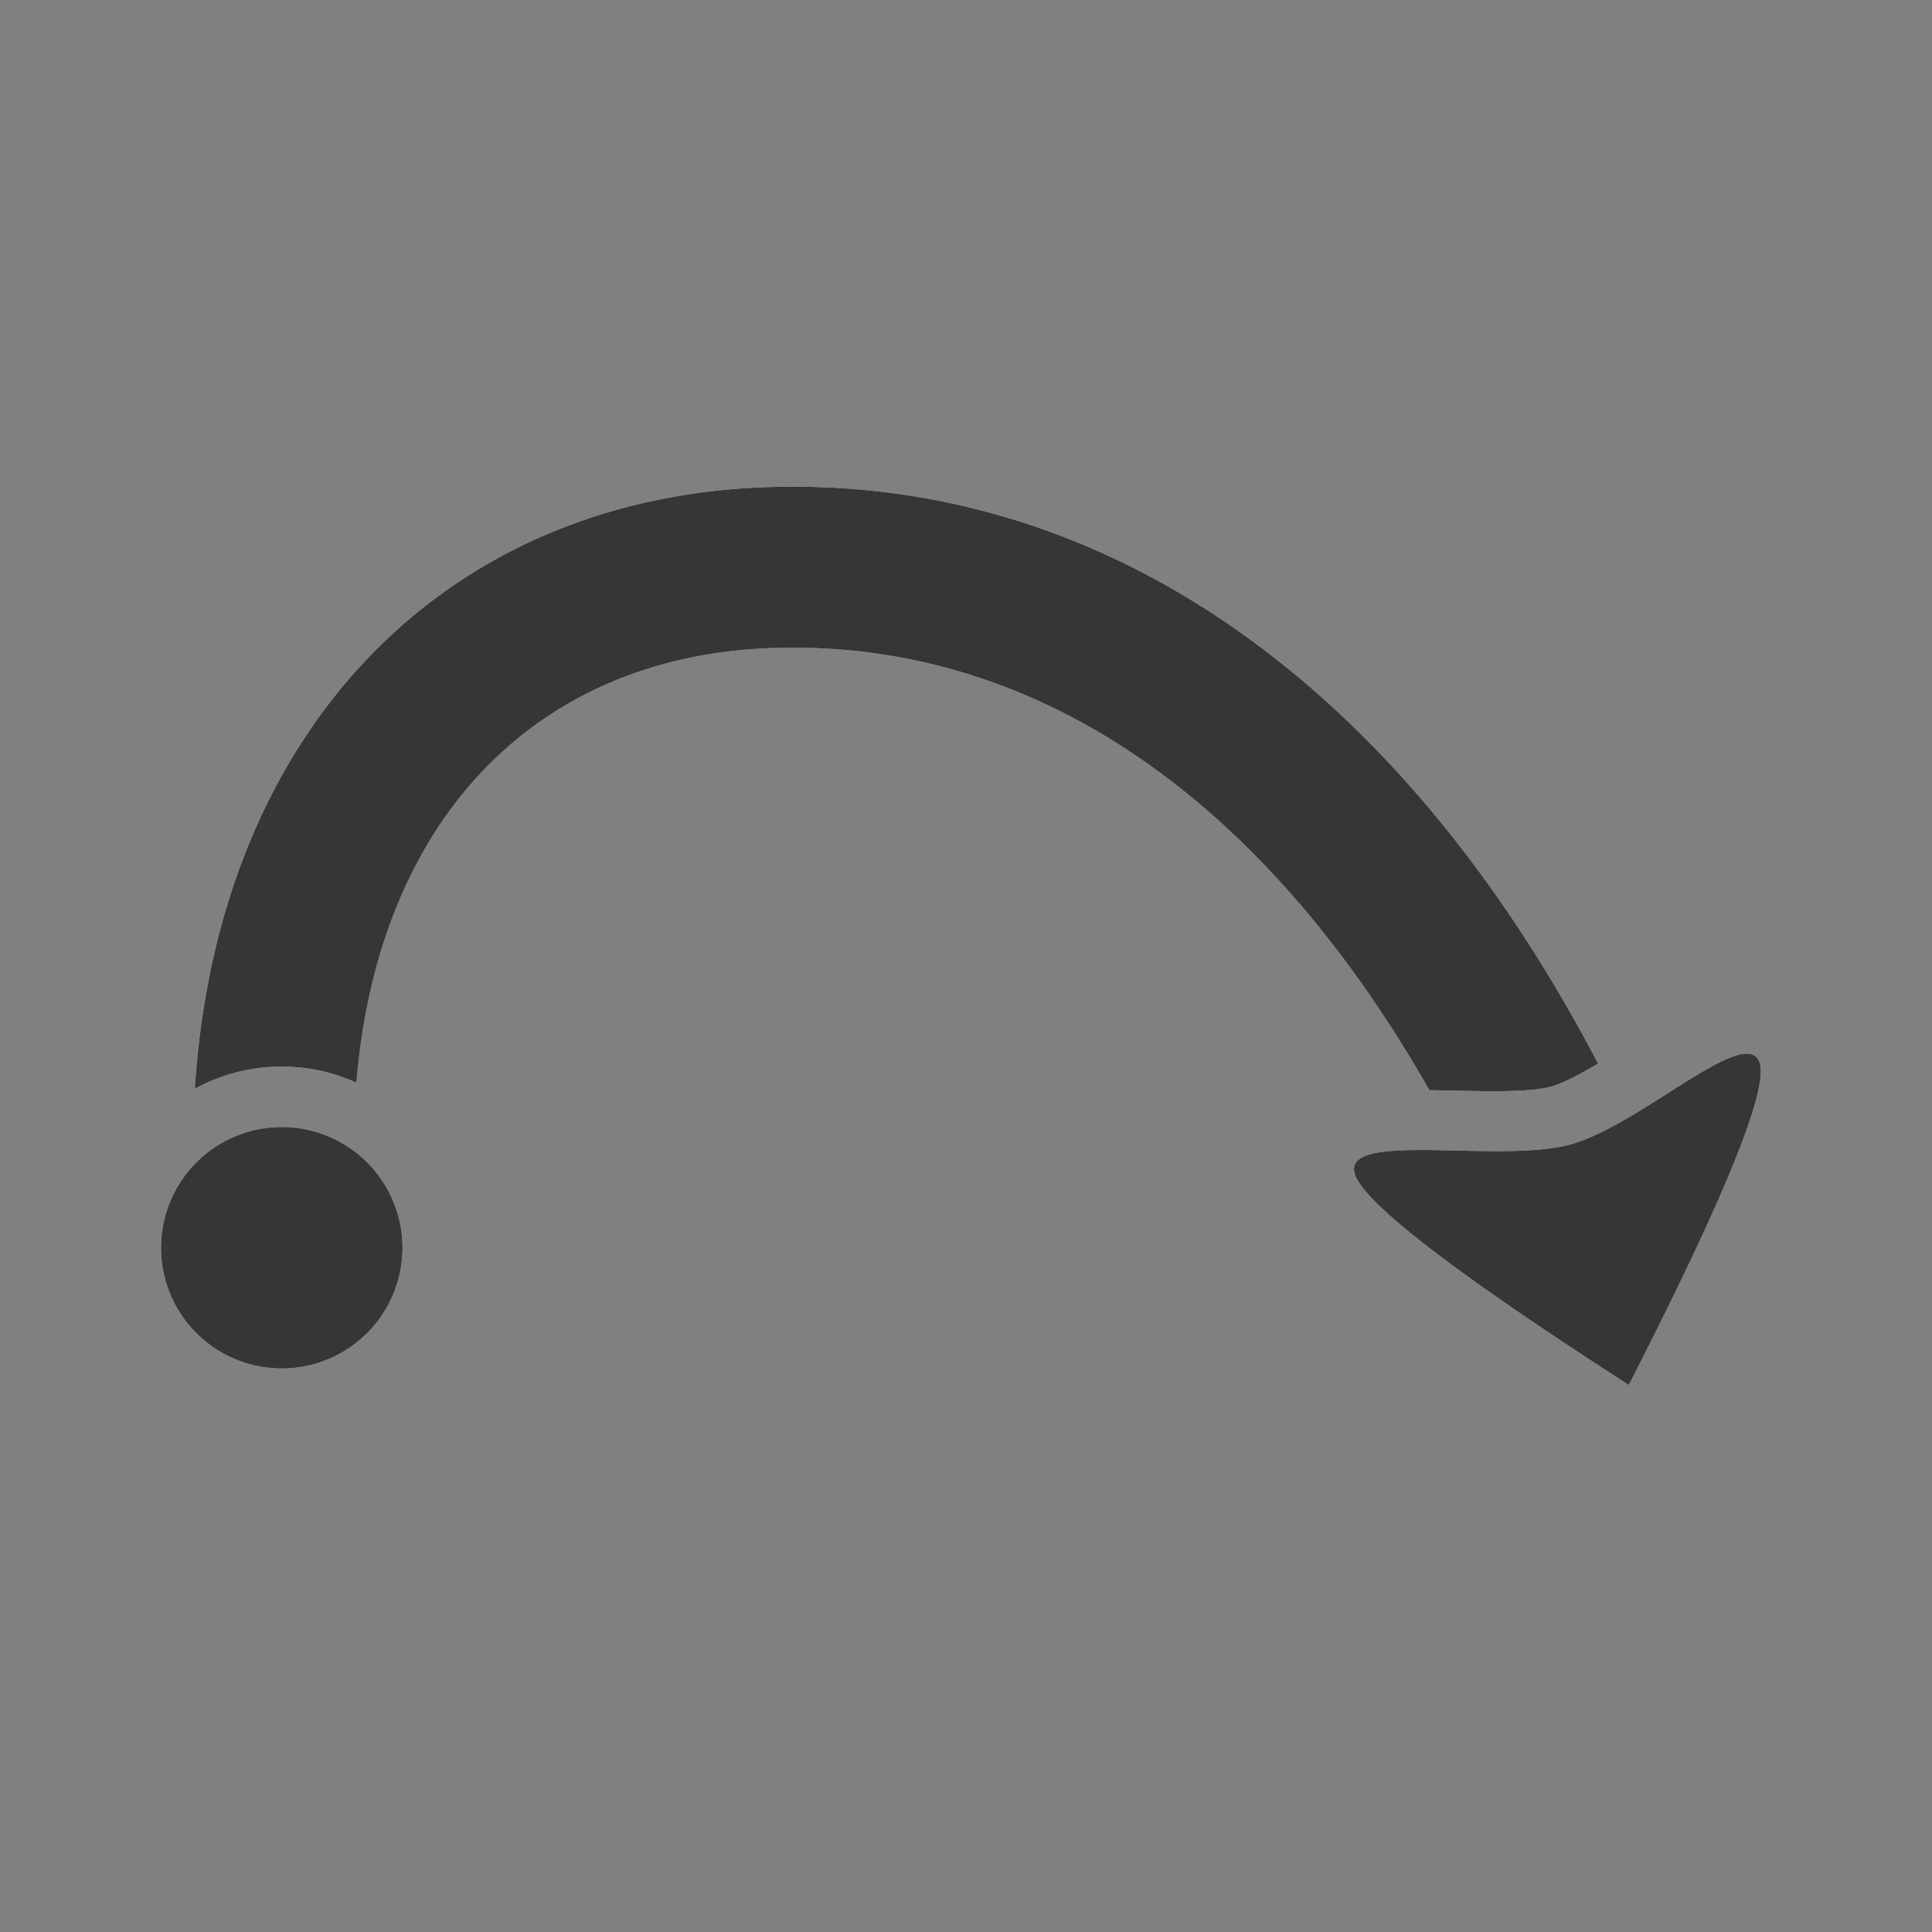 <svg xmlns="http://www.w3.org/2000/svg" viewBox="0 0 24 24" width="24" height="24"><rect x="0" y="0" width="24" height="24" fill="#808080" stroke="none"/><g class="uk-icon-alternate-dark" version="1.1"><g fill-rule="nonzero" stroke="none" stroke-width="1" fill="none"><path fill="none" d="M0 0h24v24H0z"/><path d="M19.852 13.212c-.267.159-.46.253-.593.289-.162.043-.443.06-.887.053l-.2-.003a65.64 65.64 0 0 0-.416-.008c-2.15-3.774-5.033-5.605-8.175-5.492-2.881.103-4.878 2.083-5.153 5.399a2.242 2.242 0 0 0-.928-.2c-.391 0-.759.1-1.08.275.284-4.433 3.076-7.329 7.089-7.473 4.121-.148 7.815 2.332 10.343 7.16ZM3.5 17a1.5 1.5 0 1 1 0-3 1.5 1.5 0 0 1 0 3Zm13.327-2.425c-.141-.53 1.797-.121 2.673-.356.877-.235 2.22-1.534 2.363-1.005.094.353-.449 1.684-1.629 3.991-2.176-1.4-3.312-2.277-3.407-2.63Z" fill="#EEE"/></g></g><g class="uk-icon-alternate-default" version="1.1"><g fill-rule="nonzero" stroke="none" stroke-width="1" fill="none"><path fill="none" d="M0 0h24v24H0z"/><path d="M19.852 13.212c-.267.159-.46.253-.593.289-.162.043-.443.06-.887.053l-.2-.003a65.64 65.64 0 0 0-.416-.008c-2.15-3.774-5.033-5.605-8.175-5.492-2.881.103-4.878 2.083-5.153 5.399a2.242 2.242 0 0 0-.928-.2c-.391 0-.759.1-1.08.275.284-4.433 3.076-7.329 7.089-7.473 4.121-.148 7.815 2.332 10.343 7.16ZM3.5 17a1.5 1.5 0 1 1 0-3 1.5 1.5 0 0 1 0 3Zm13.327-2.425c-.141-.53 1.797-.121 2.673-.356.877-.235 2.22-1.534 2.363-1.005.094.353-.449 1.684-1.629 3.991-2.176-1.4-3.312-2.277-3.407-2.63Z" fill="#343638"/></g></g></svg>